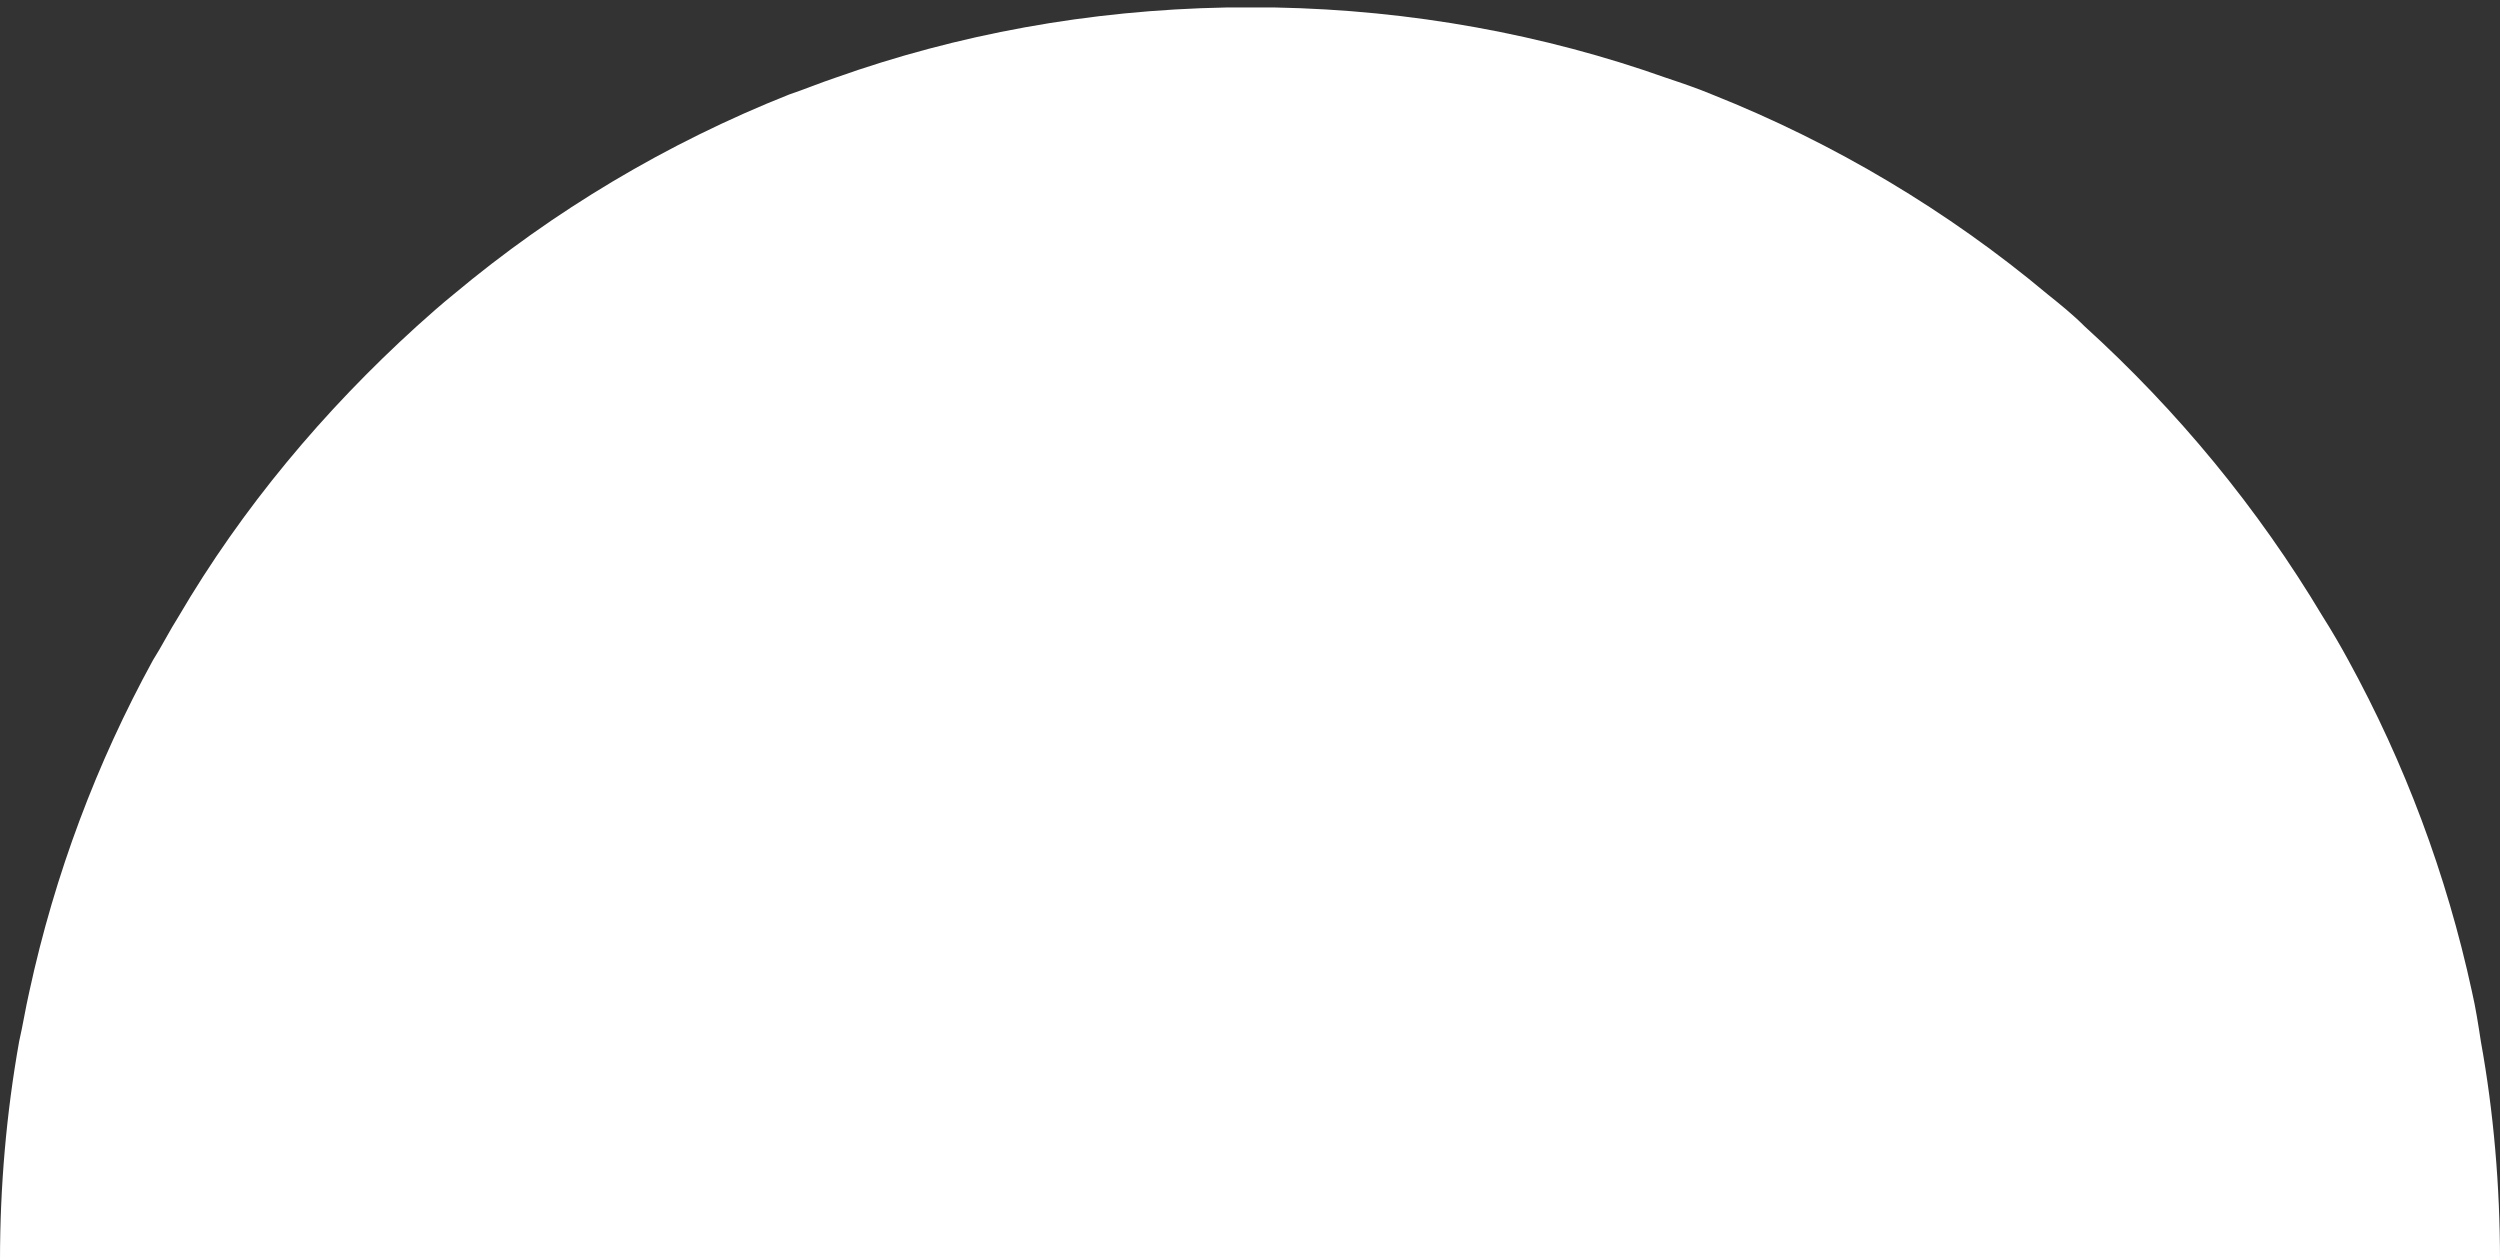 <svg width="240" height="121" viewBox="0 0 240 121" fill="none" xmlns="http://www.w3.org/2000/svg">
<rect x="0" y="0" width="240" height="121" fill="#333333" stroke="none"/>
<path d="M237.307 95.194C234.86 83.891 230.821 73.203 225.436 63.375C224.702 62.023 223.845 60.549 222.988 59.198C216.747 48.755 209.036 39.418 200.102 31.309C199 30.204 197.777 29.221 196.553 28.238C187.007 20.252 176.114 13.741 164.365 9.073C162.896 8.458 161.428 7.967 159.959 7.475C148.21 3.298 135.482 0.964 122.387 0.718C121.652 0.718 120.796 0.718 120.061 0.718C119.327 0.718 118.47 0.718 117.736 0.718C104.518 0.964 91.912 3.298 80.163 7.475C78.695 7.967 77.226 8.581 75.757 9.073C64.008 13.741 53.116 20.252 43.57 28.238C42.346 29.221 41.122 30.326 40.02 31.309C31.086 39.418 23.253 48.755 17.134 59.198C16.277 60.549 15.543 62.023 14.686 63.375C9.301 73.203 5.263 83.891 2.815 95.194C2.448 96.791 2.203 98.388 1.836 99.986C0.612 106.866 0 113.868 0 120.994H240C240 113.868 239.388 106.743 238.164 99.986C237.919 98.388 237.675 96.791 237.307 95.194Z" fill="white"/>
</svg>
